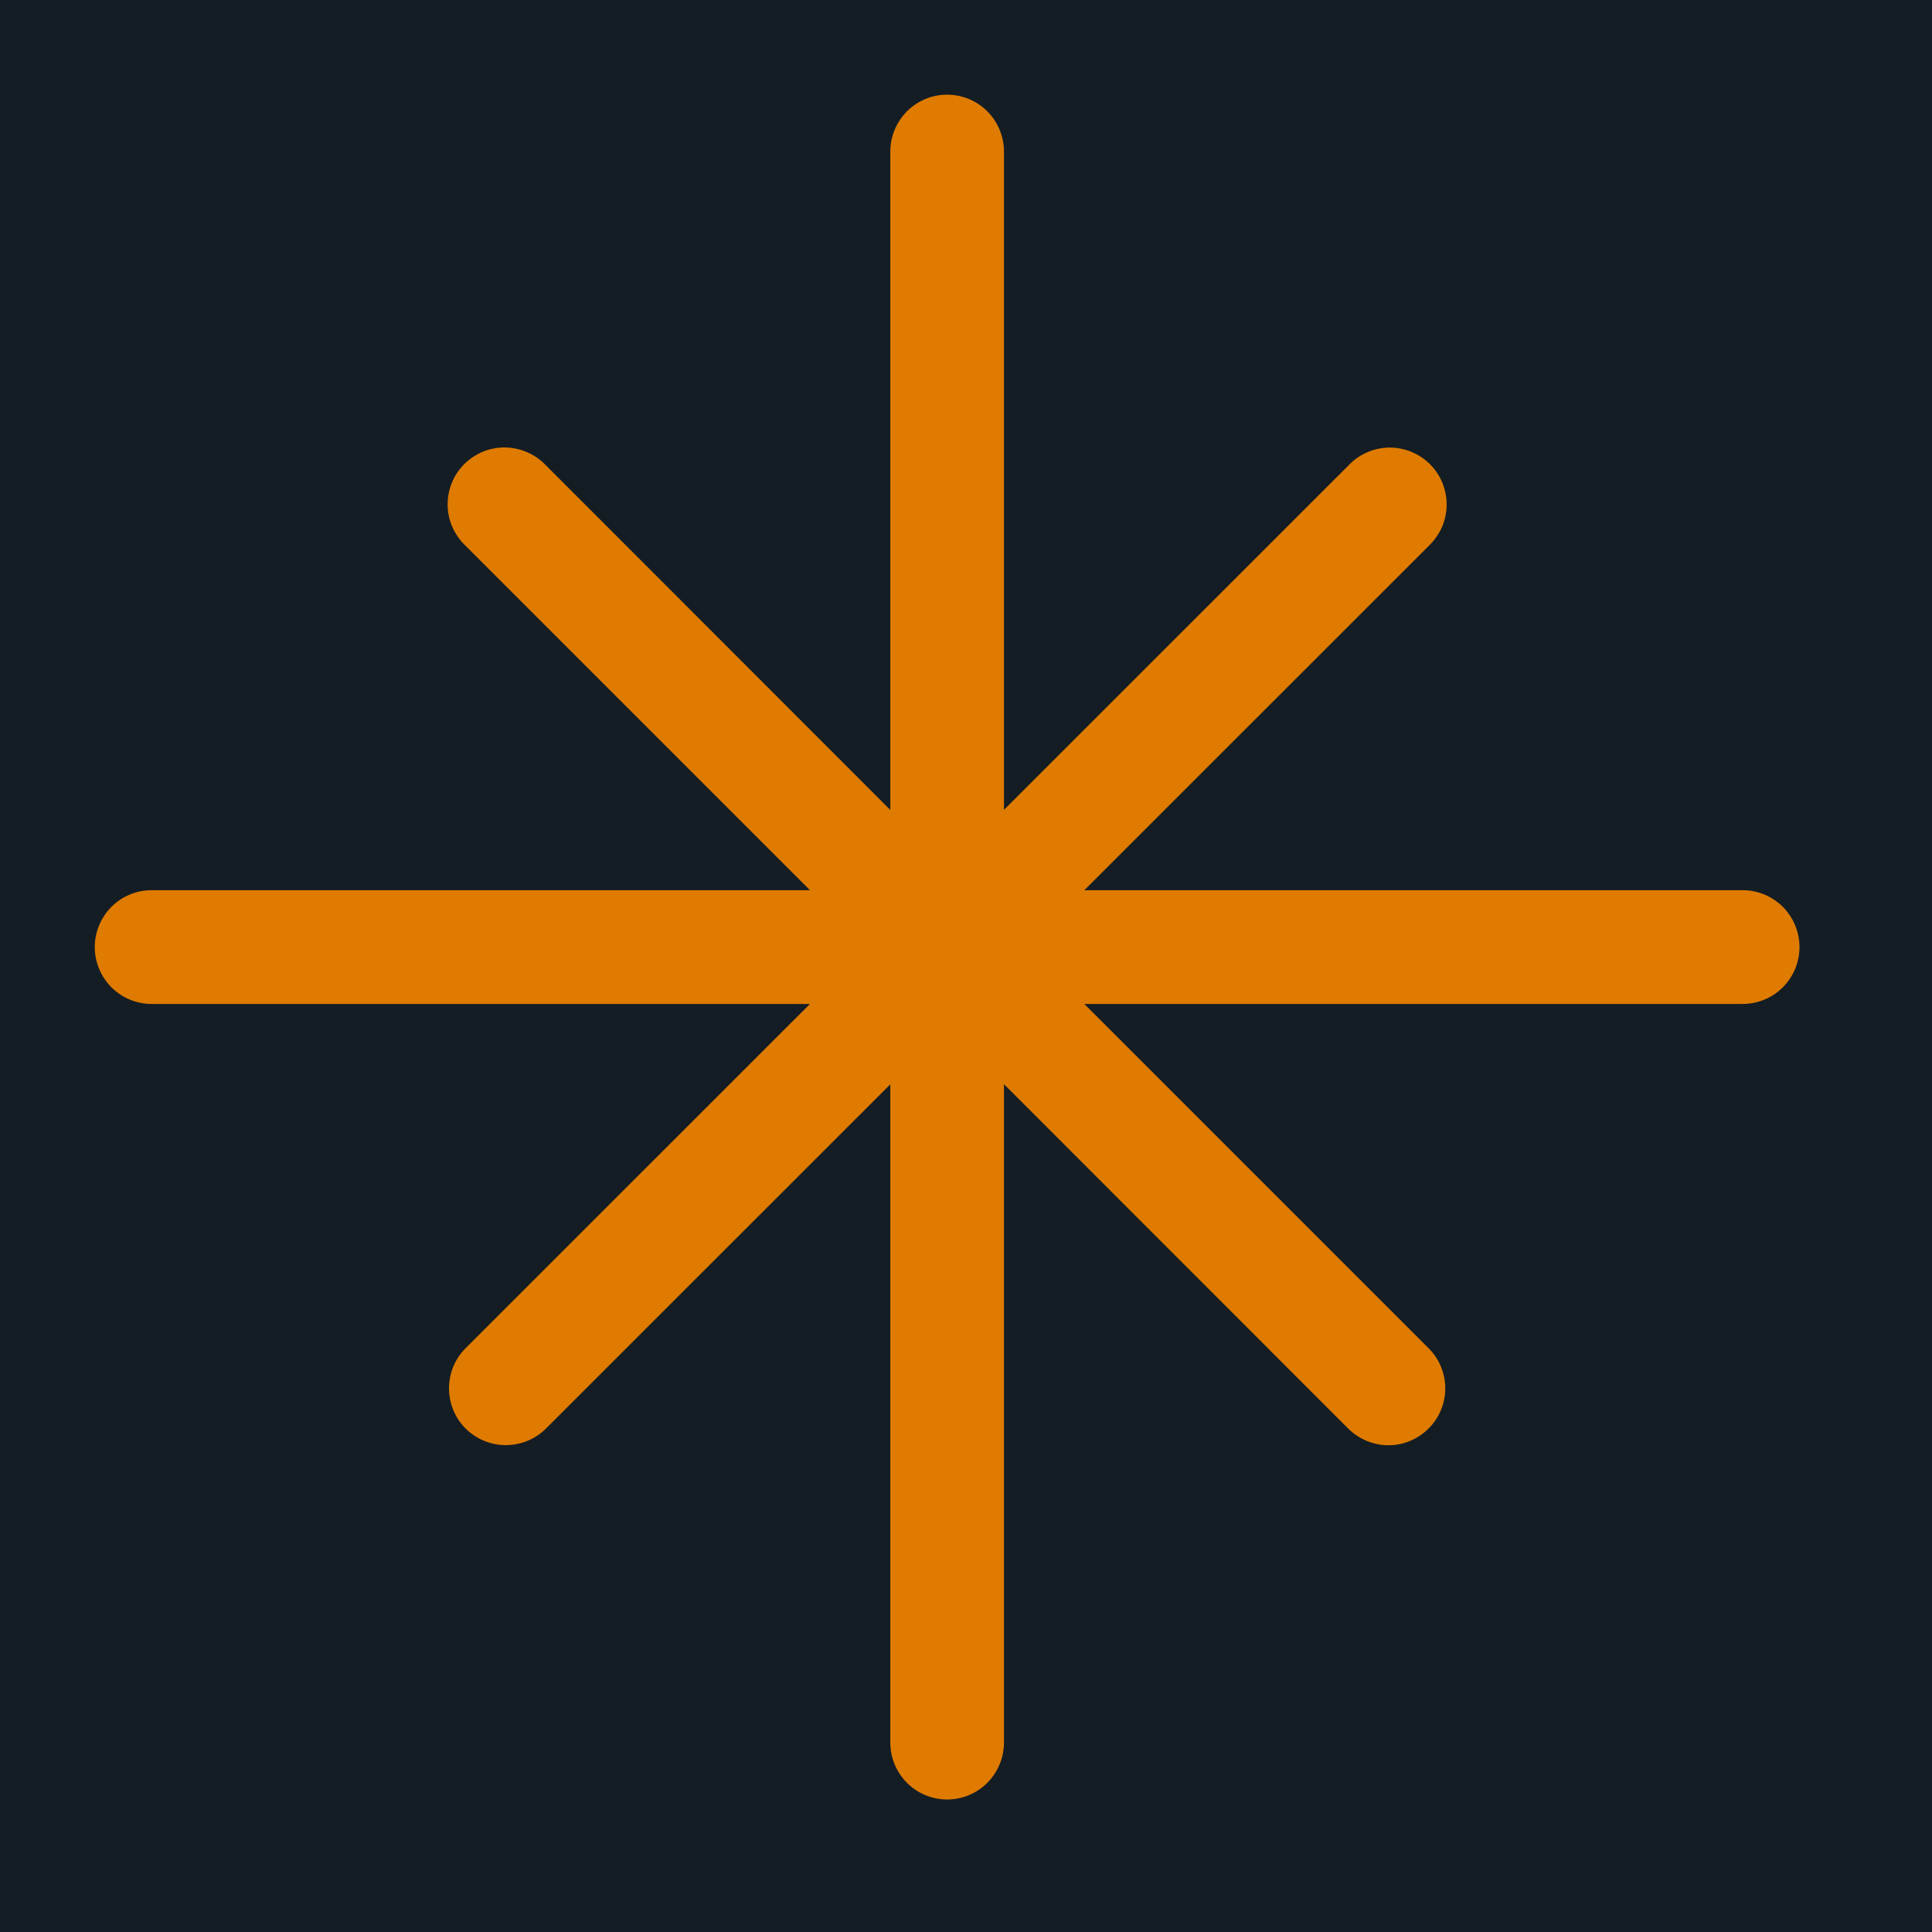 <svg width="17" height="17" viewBox="0 0 17 17" fill="none" xmlns="http://www.w3.org/2000/svg">
<rect width="17" height="17" fill="#B0ADAD"/>
<g id="Home Light">
<path d="M-262 -863C-262 -864.105 -261.105 -865 -260 -865H2898C2899.1 -865 2900 -864.105 2900 -863V4247C2900 4248.1 2899.1 4249 2898 4249H-260C-261.105 4249 -262 4248.1 -262 4247V-863Z" fill="#575151"/>
<g id="Home (Light)" clip-path="url(#clip0_1_2)">
<rect width="1440" height="4914" transform="translate(-162 -765)" fill="#FAFAFA"/>
<g id="Frame 108">
<g id="Frame 93">
<rect width="1440" height="93" transform="translate(-162.5 -38)" fill="#151D24"/>
<g id="octicon:north-star-24" clip-path="url(#clip1_1_2)">
<path id="Vector" d="M8.834 1.333C8.834 1.201 8.781 1.074 8.688 0.98C8.594 0.886 8.467 0.833 8.334 0.833C8.201 0.833 8.074 0.886 7.98 0.98C7.887 1.074 7.834 1.201 7.834 1.333V7.127L4.799 4.09C4.753 4.042 4.697 4.004 4.636 3.978C4.575 3.952 4.51 3.938 4.443 3.937C4.377 3.937 4.311 3.949 4.25 3.974C4.188 4 4.132 4.037 4.085 4.084C4.038 4.131 4.001 4.186 3.976 4.248C3.951 4.309 3.938 4.375 3.939 4.441C3.939 4.508 3.953 4.573 3.979 4.634C4.006 4.695 4.044 4.751 4.091 4.797L7.127 7.833H1.334C1.201 7.833 1.074 7.886 0.98 7.98C0.887 8.074 0.834 8.201 0.834 8.334C0.834 8.466 0.887 8.593 0.98 8.687C1.074 8.781 1.201 8.834 1.334 8.834H7.127L4.091 11.869C4 11.963 3.95 12.089 3.951 12.22C3.952 12.352 4.004 12.477 4.097 12.57C4.19 12.662 4.315 12.715 4.446 12.716C4.577 12.717 4.704 12.667 4.798 12.576L7.834 9.541V15.334C7.834 15.466 7.887 15.593 7.98 15.687C8.074 15.781 8.201 15.834 8.334 15.834C8.467 15.834 8.594 15.781 8.688 15.687C8.781 15.593 8.834 15.466 8.834 15.334V9.54L11.869 12.576C11.964 12.667 12.09 12.718 12.221 12.717C12.352 12.716 12.477 12.663 12.57 12.57C12.663 12.478 12.716 12.352 12.717 12.221C12.718 12.09 12.668 11.964 12.577 11.87L9.541 8.834H15.334C15.467 8.834 15.594 8.781 15.688 8.687C15.781 8.593 15.834 8.466 15.834 8.334C15.834 8.201 15.781 8.074 15.688 7.98C15.594 7.886 15.467 7.833 15.334 7.833H9.541L12.577 4.798C12.624 4.752 12.662 4.697 12.689 4.636C12.715 4.575 12.729 4.509 12.729 4.443C12.73 4.377 12.717 4.311 12.692 4.249C12.667 4.188 12.63 4.132 12.583 4.085C12.536 4.038 12.48 4.001 12.419 3.976C12.358 3.951 12.292 3.938 12.225 3.938C12.159 3.939 12.093 3.953 12.032 3.979C11.971 4.005 11.916 4.043 11.87 4.091L8.834 7.126V1.333Z" fill="#DF7B00"/>
</g>
</g>
</g>
</g>
<path d="M-260 -864H2898V-866H-260V-864ZM2899 -863V4247H2901V-863H2899ZM2898 4248H-260V4250H2898V4248ZM-261 4247V-863H-263V4247H-261ZM-260 4248C-260.552 4248 -261 4247.55 -261 4247H-263C-263 4248.66 -261.657 4250 -260 4250V4248ZM2899 4247C2899 4247.55 2898.55 4248 2898 4248V4250C2899.66 4250 2901 4248.66 2901 4247H2899ZM2898 -864C2898.55 -864 2899 -863.552 2899 -863H2901C2901 -864.657 2899.66 -866 2898 -866V-864ZM-260 -866C-261.657 -866 -263 -864.657 -263 -863H-261C-261 -863.552 -260.552 -864 -260 -864V-866Z" fill="black" fill-opacity="0.1"/>
</g>
<defs>
<clipPath id="clip0_1_2">
<rect width="1440" height="4914" fill="white" transform="translate(-162 -765)"/>
</clipPath>
<clipPath id="clip1_1_2">
<rect width="16" height="16" fill="white" transform="translate(0.5 0.5)"/>
</clipPath>
</defs>
</svg>
